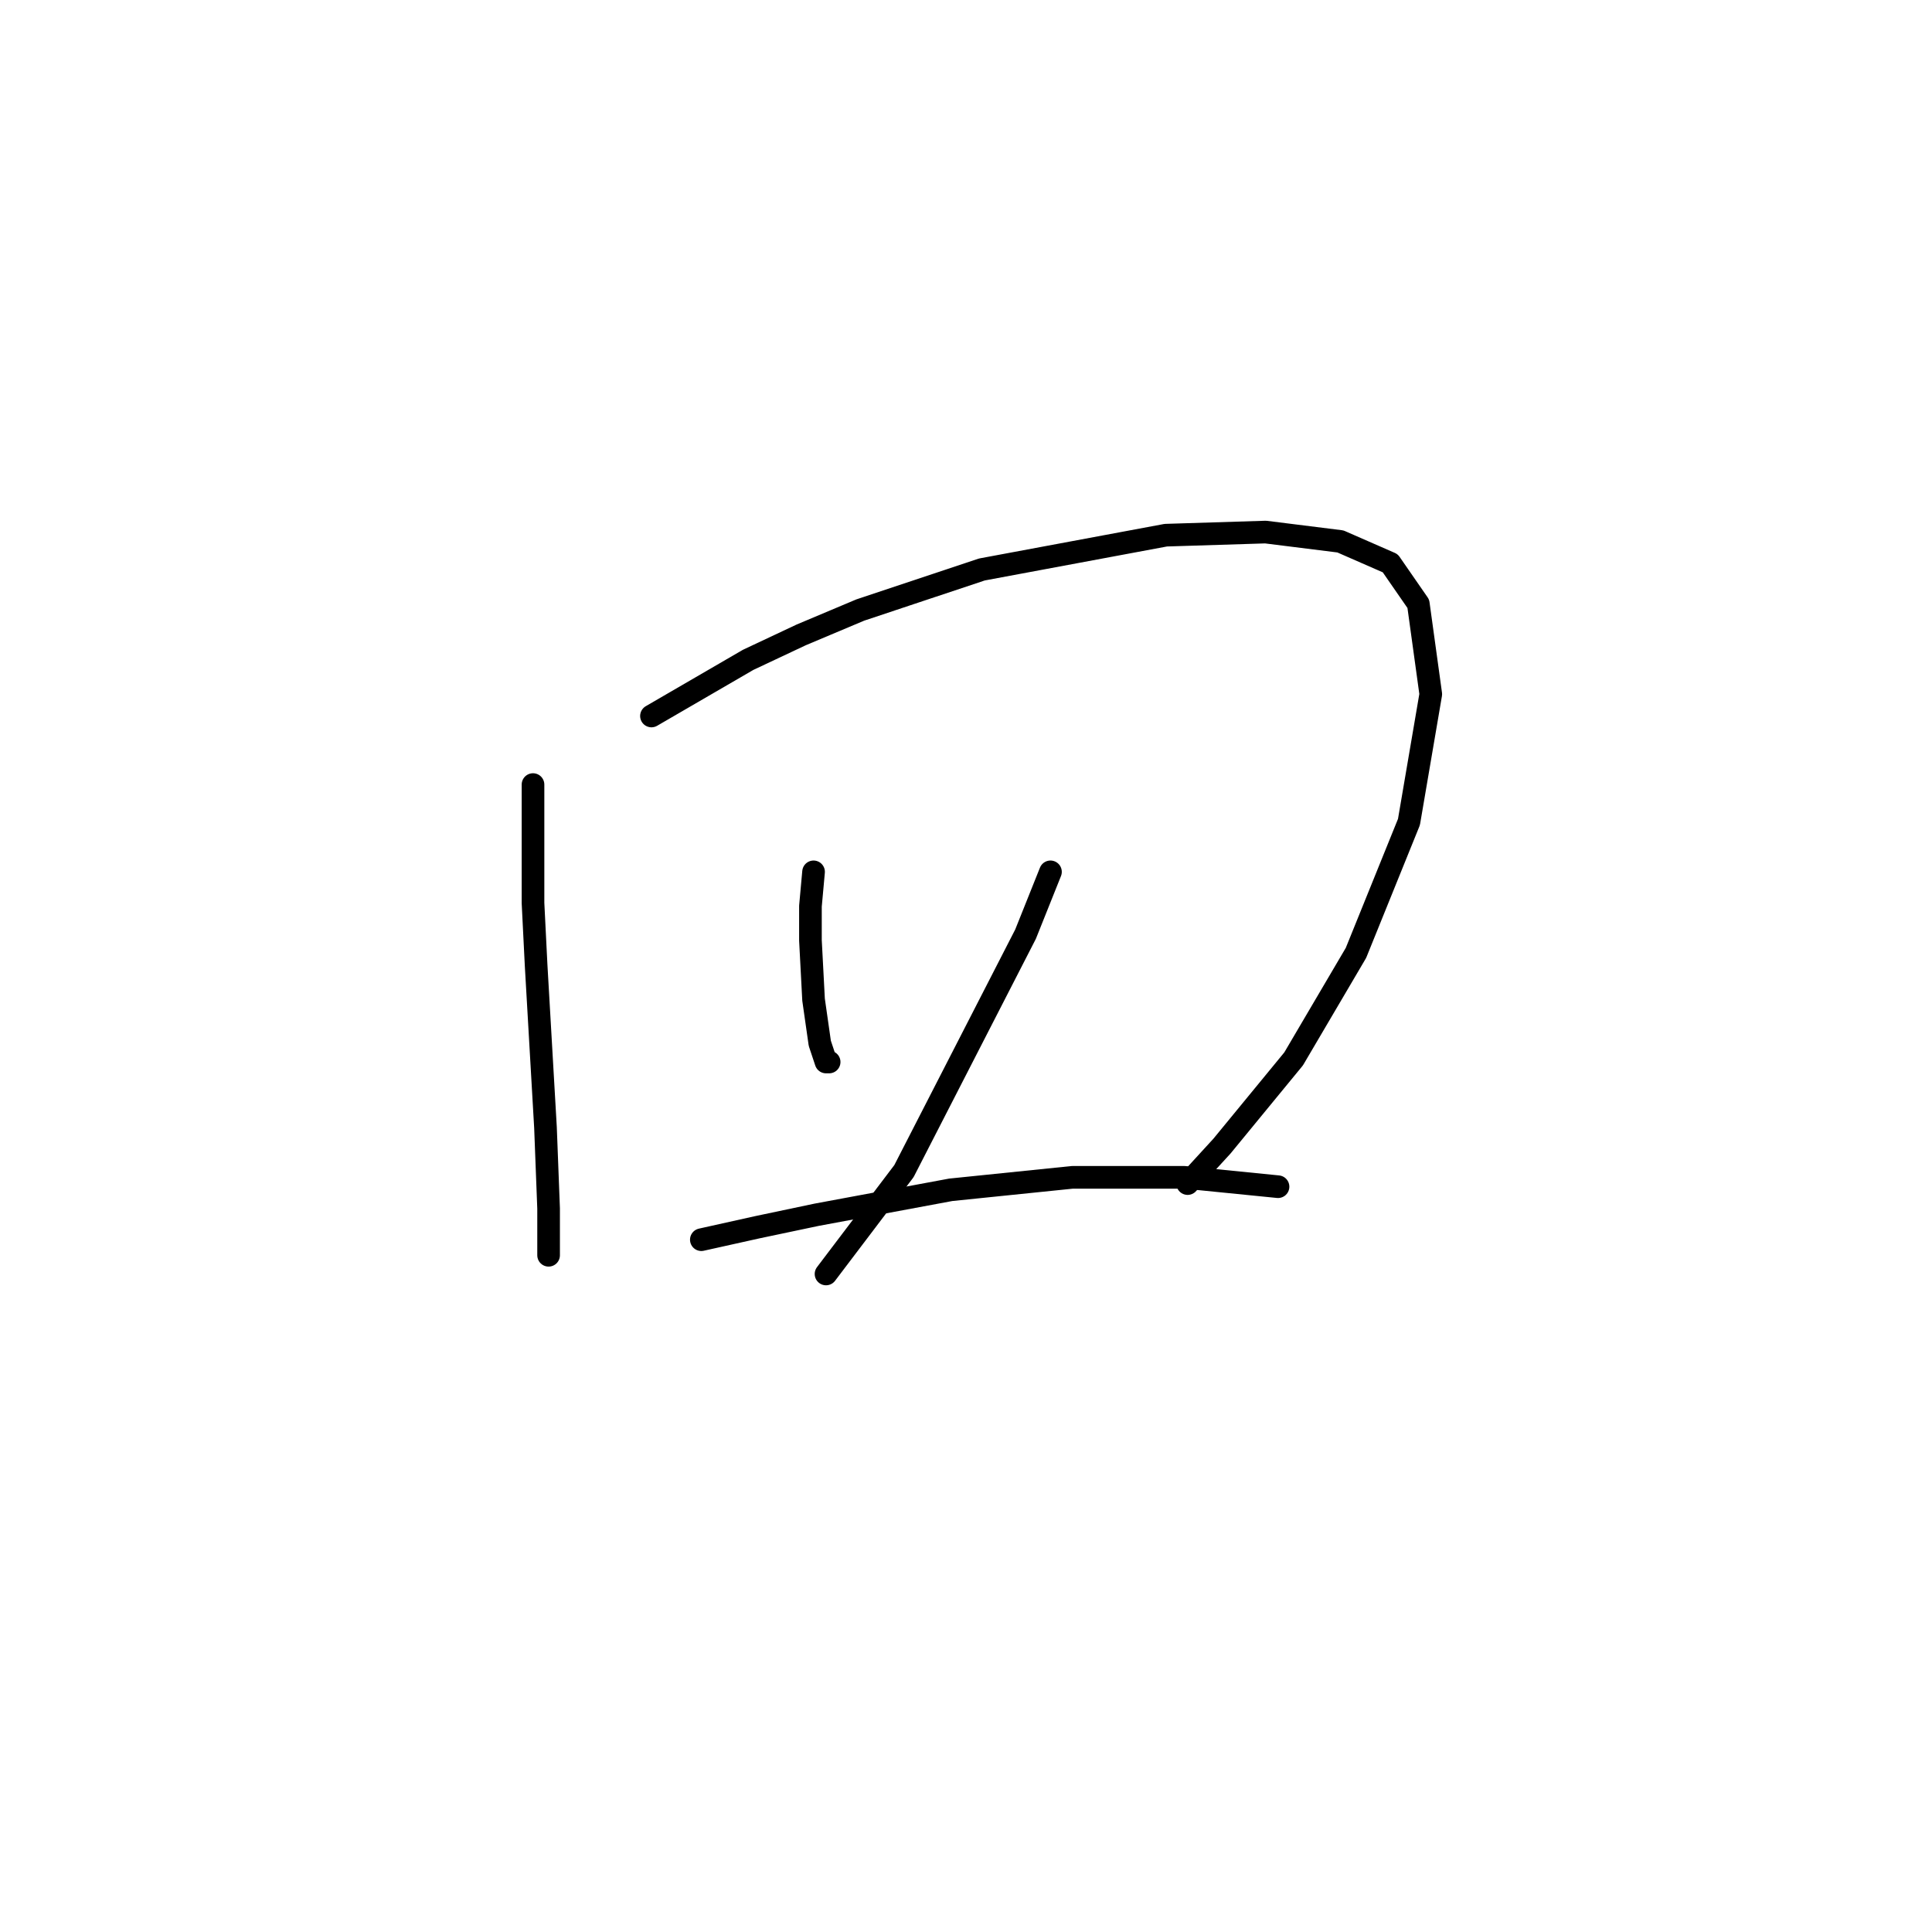 <?xml version="1.0" standalone="no"?>
    <svg width="256" height="256" xmlns="http://www.w3.org/2000/svg" version="1.1">
    <polyline stroke="black" stroke-width="3" stroke-linecap="round" fill="transparent" stroke-linejoin="round" points="70.626 103.959 70.626 111.394 70.626 119.655 71.039 127.916 72.279 149.395 72.692 160.134 72.692 166.33 72.692 166.33 " />
        <polyline stroke="black" stroke-width="3" stroke-linecap="round" fill="transparent" stroke-linejoin="round" points="86.322 94.872 99.127 87.437 106.149 84.133 113.997 80.829 130.106 75.459 154.476 70.915 167.693 70.502 177.606 71.741 184.215 74.633 187.933 80.003 189.585 91.981 186.694 108.916 179.672 126.264 171.411 140.308 161.911 151.873 157.367 156.83 157.367 156.83 " />
        <polyline stroke="black" stroke-width="3" stroke-linecap="round" fill="transparent" stroke-linejoin="round" points="107.801 115.525 107.388 120.068 107.388 124.612 107.801 132.46 108.627 138.243 109.453 140.721 109.866 140.721 109.866 140.721 " />
        <polyline stroke="black" stroke-width="3" stroke-linecap="round" fill="transparent" stroke-linejoin="round" points="139.193 115.525 135.888 123.786 119.779 155.178 109.453 168.808 109.453 168.808 " />
        <polyline stroke="black" stroke-width="3" stroke-linecap="round" fill="transparent" stroke-linejoin="round" points="92.931 164.265 100.366 162.613 108.214 160.96 125.975 157.656 142.084 156.004 156.954 156.004 169.345 157.243 169.345 157.243 " />
        </svg>